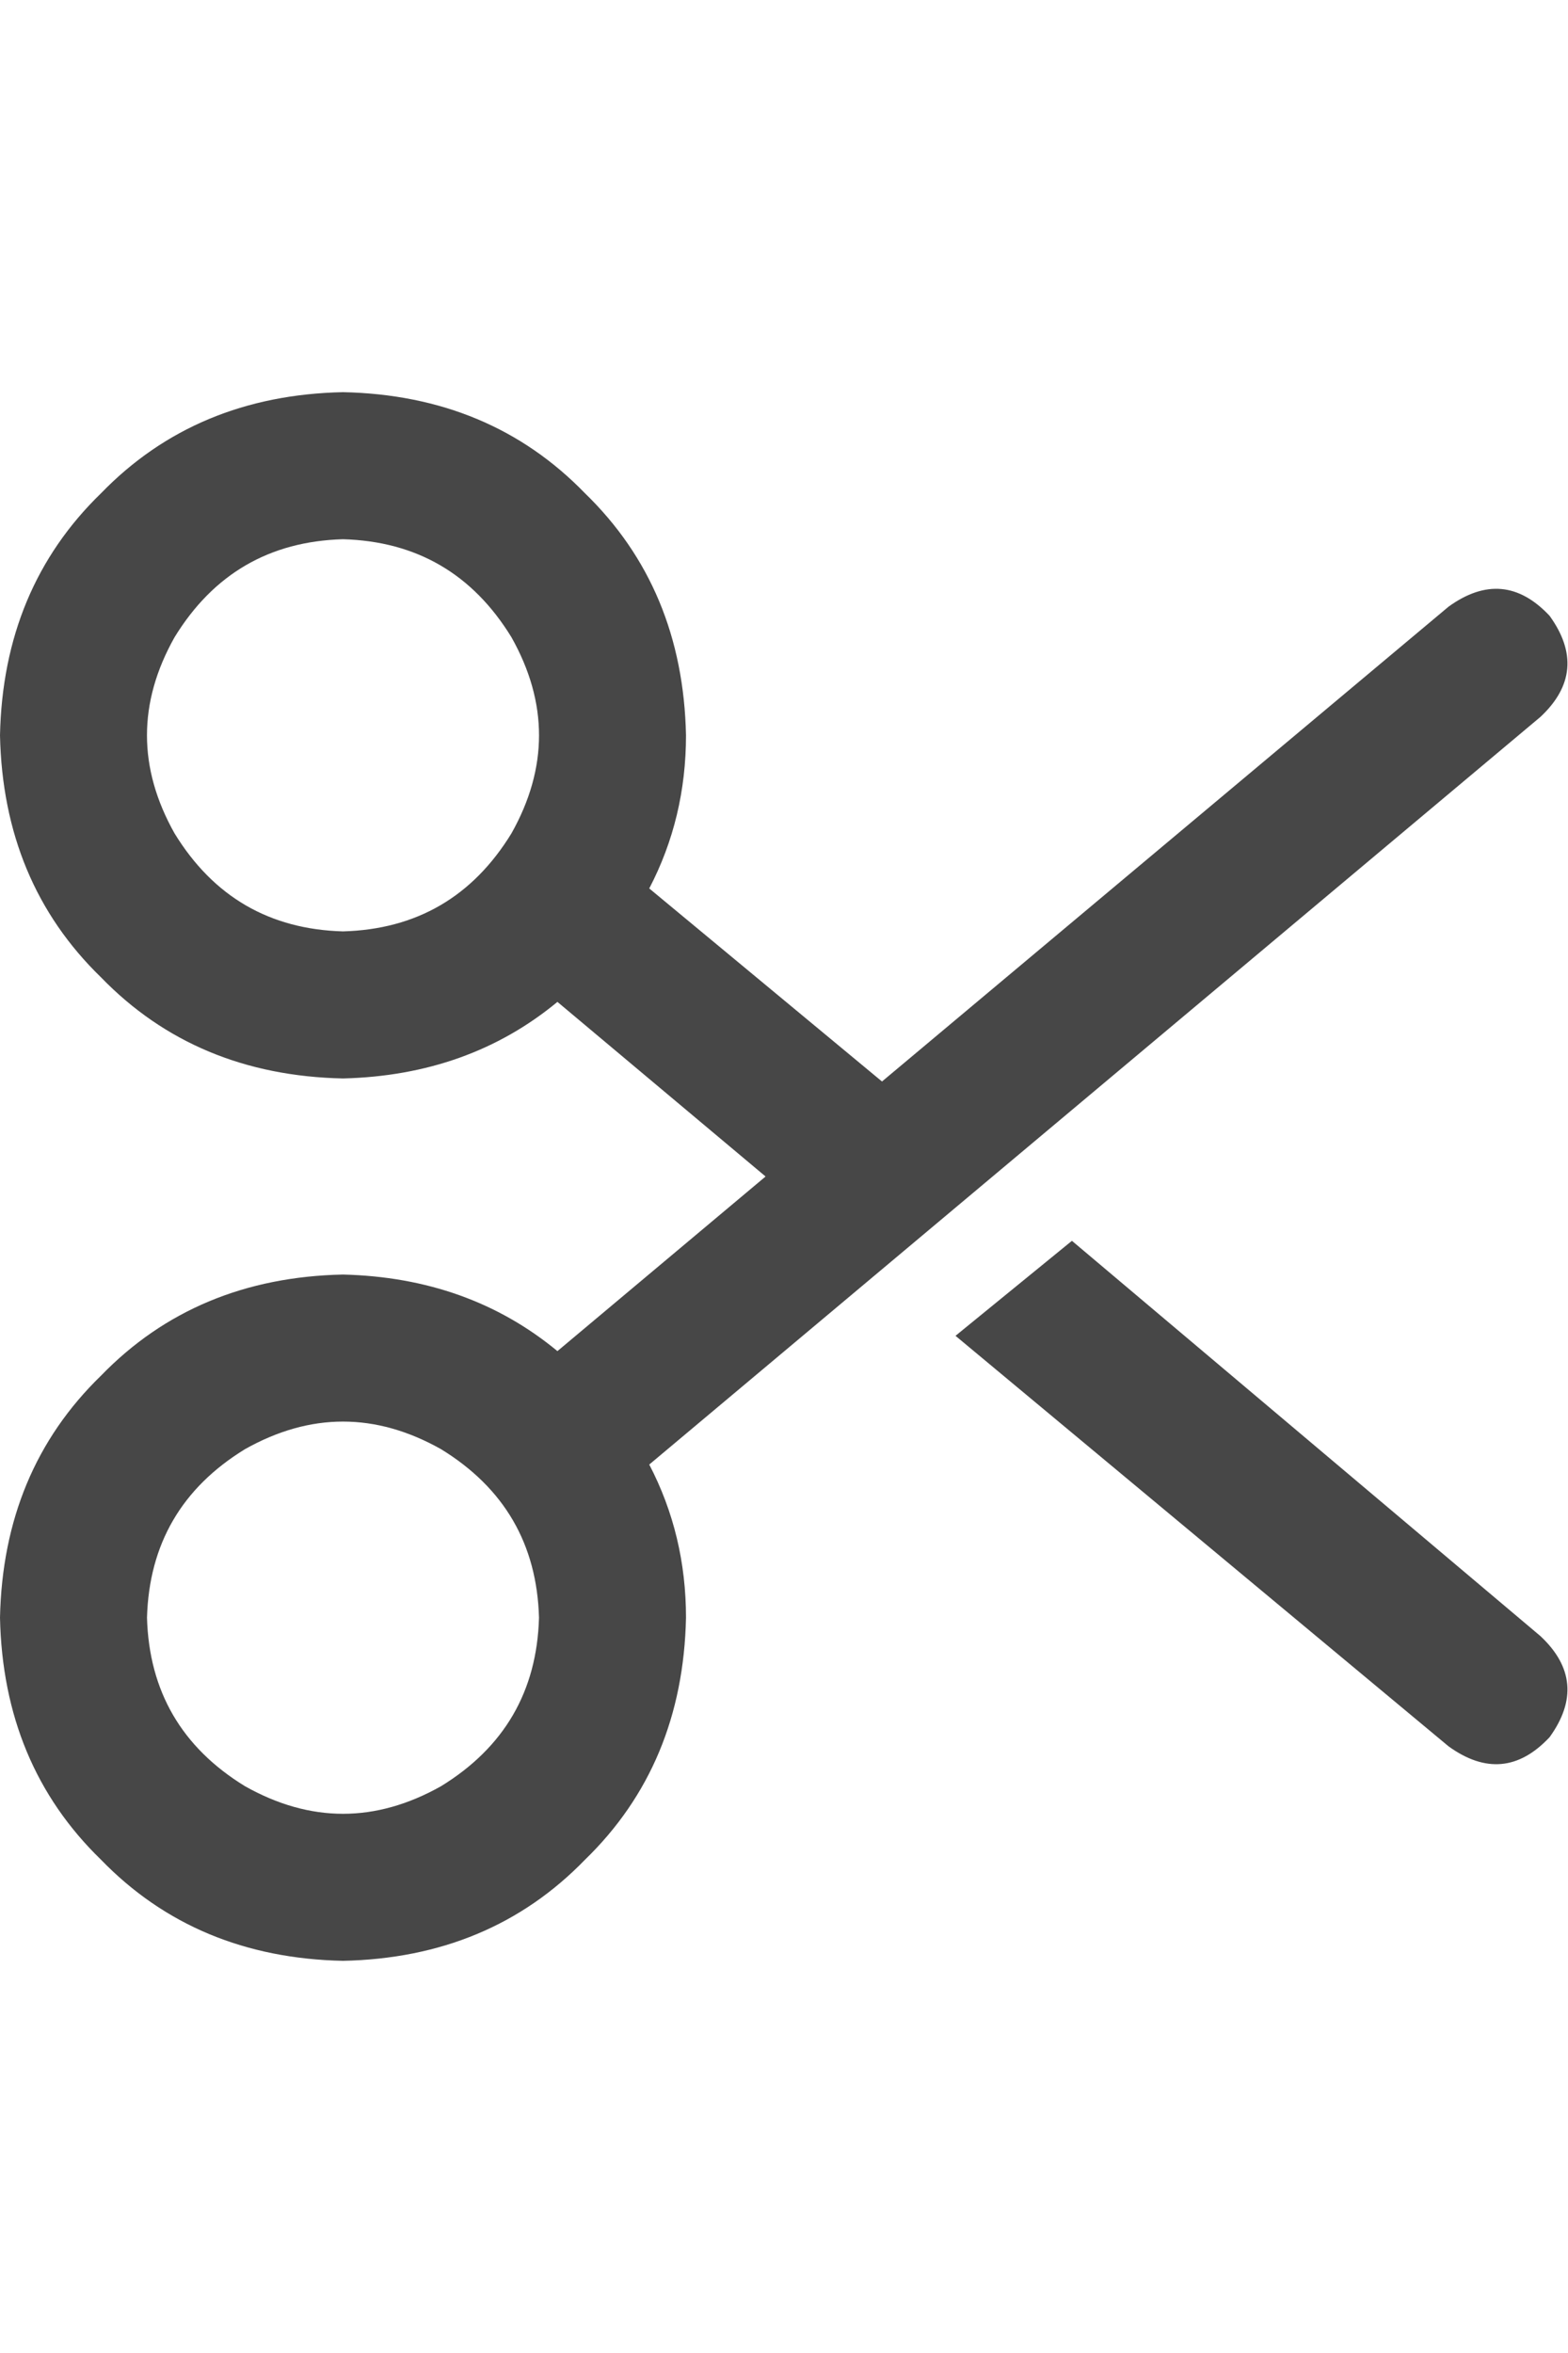 <svg width="16" height="24" viewBox="0 0 16 24" fill="none" xmlns="http://www.w3.org/2000/svg">
<g id="label-paired / md / scissors-md / bold" clip-path="url(#clip0_1731_3969)">
<path id="icon" d="M15.812 17.719C15.5 18.052 15.156 18.083 14.781 17.812L9.75 13.625L10.938 12.656L15.719 16.688C16.052 17 16.083 17.344 15.812 17.719ZM3.5 5.5C2.75 5.521 2.177 5.854 1.781 6.5C1.406 7.167 1.406 7.833 1.781 8.5C2.177 9.146 2.75 9.479 3.5 9.5C4.25 9.479 4.823 9.146 5.219 8.5C5.594 7.833 5.594 7.167 5.219 6.5C4.823 5.854 4.25 5.521 3.5 5.5ZM3.5 4C4.5 4.021 5.323 4.365 5.969 5.031C6.635 5.677 6.979 6.5 7 7.5C7 8.062 6.875 8.583 6.625 9.062L9 11.031L14.781 6.188C15.156 5.917 15.5 5.948 15.812 6.281C16.083 6.656 16.052 7 15.719 7.312L6.625 14.938C6.875 15.417 7 15.938 7 16.5C6.979 17.5 6.635 18.323 5.969 18.969C5.323 19.635 4.5 19.979 3.5 20C2.5 19.979 1.677 19.635 1.031 18.969C0.365 18.323 0.021 17.5 0 16.5C0.021 15.5 0.365 14.677 1.031 14.031C1.677 13.365 2.5 13.021 3.5 13C4.354 13.021 5.083 13.281 5.688 13.781L7.812 12L5.688 10.219C5.083 10.719 4.354 10.979 3.5 11C2.5 10.979 1.677 10.635 1.031 9.969C0.365 9.323 0.021 8.5 0 7.5C0.021 6.5 0.365 5.677 1.031 5.031C1.677 4.365 2.5 4.021 3.5 4ZM5.5 16.5C5.479 15.75 5.146 15.177 4.5 14.781C3.833 14.406 3.167 14.406 2.5 14.781C1.854 15.177 1.521 15.75 1.5 16.5C1.521 17.25 1.854 17.823 2.5 18.219C3.167 18.594 3.833 18.594 4.5 18.219C5.146 17.823 5.479 17.25 5.5 16.5Z" fill="black" fill-opacity="0.72"/>
</g>
<defs>
<clipPath id="clip0_1731_3969">
<rect width="16" height="24" fill="white"/>
</clipPath>
</defs>
</svg>
